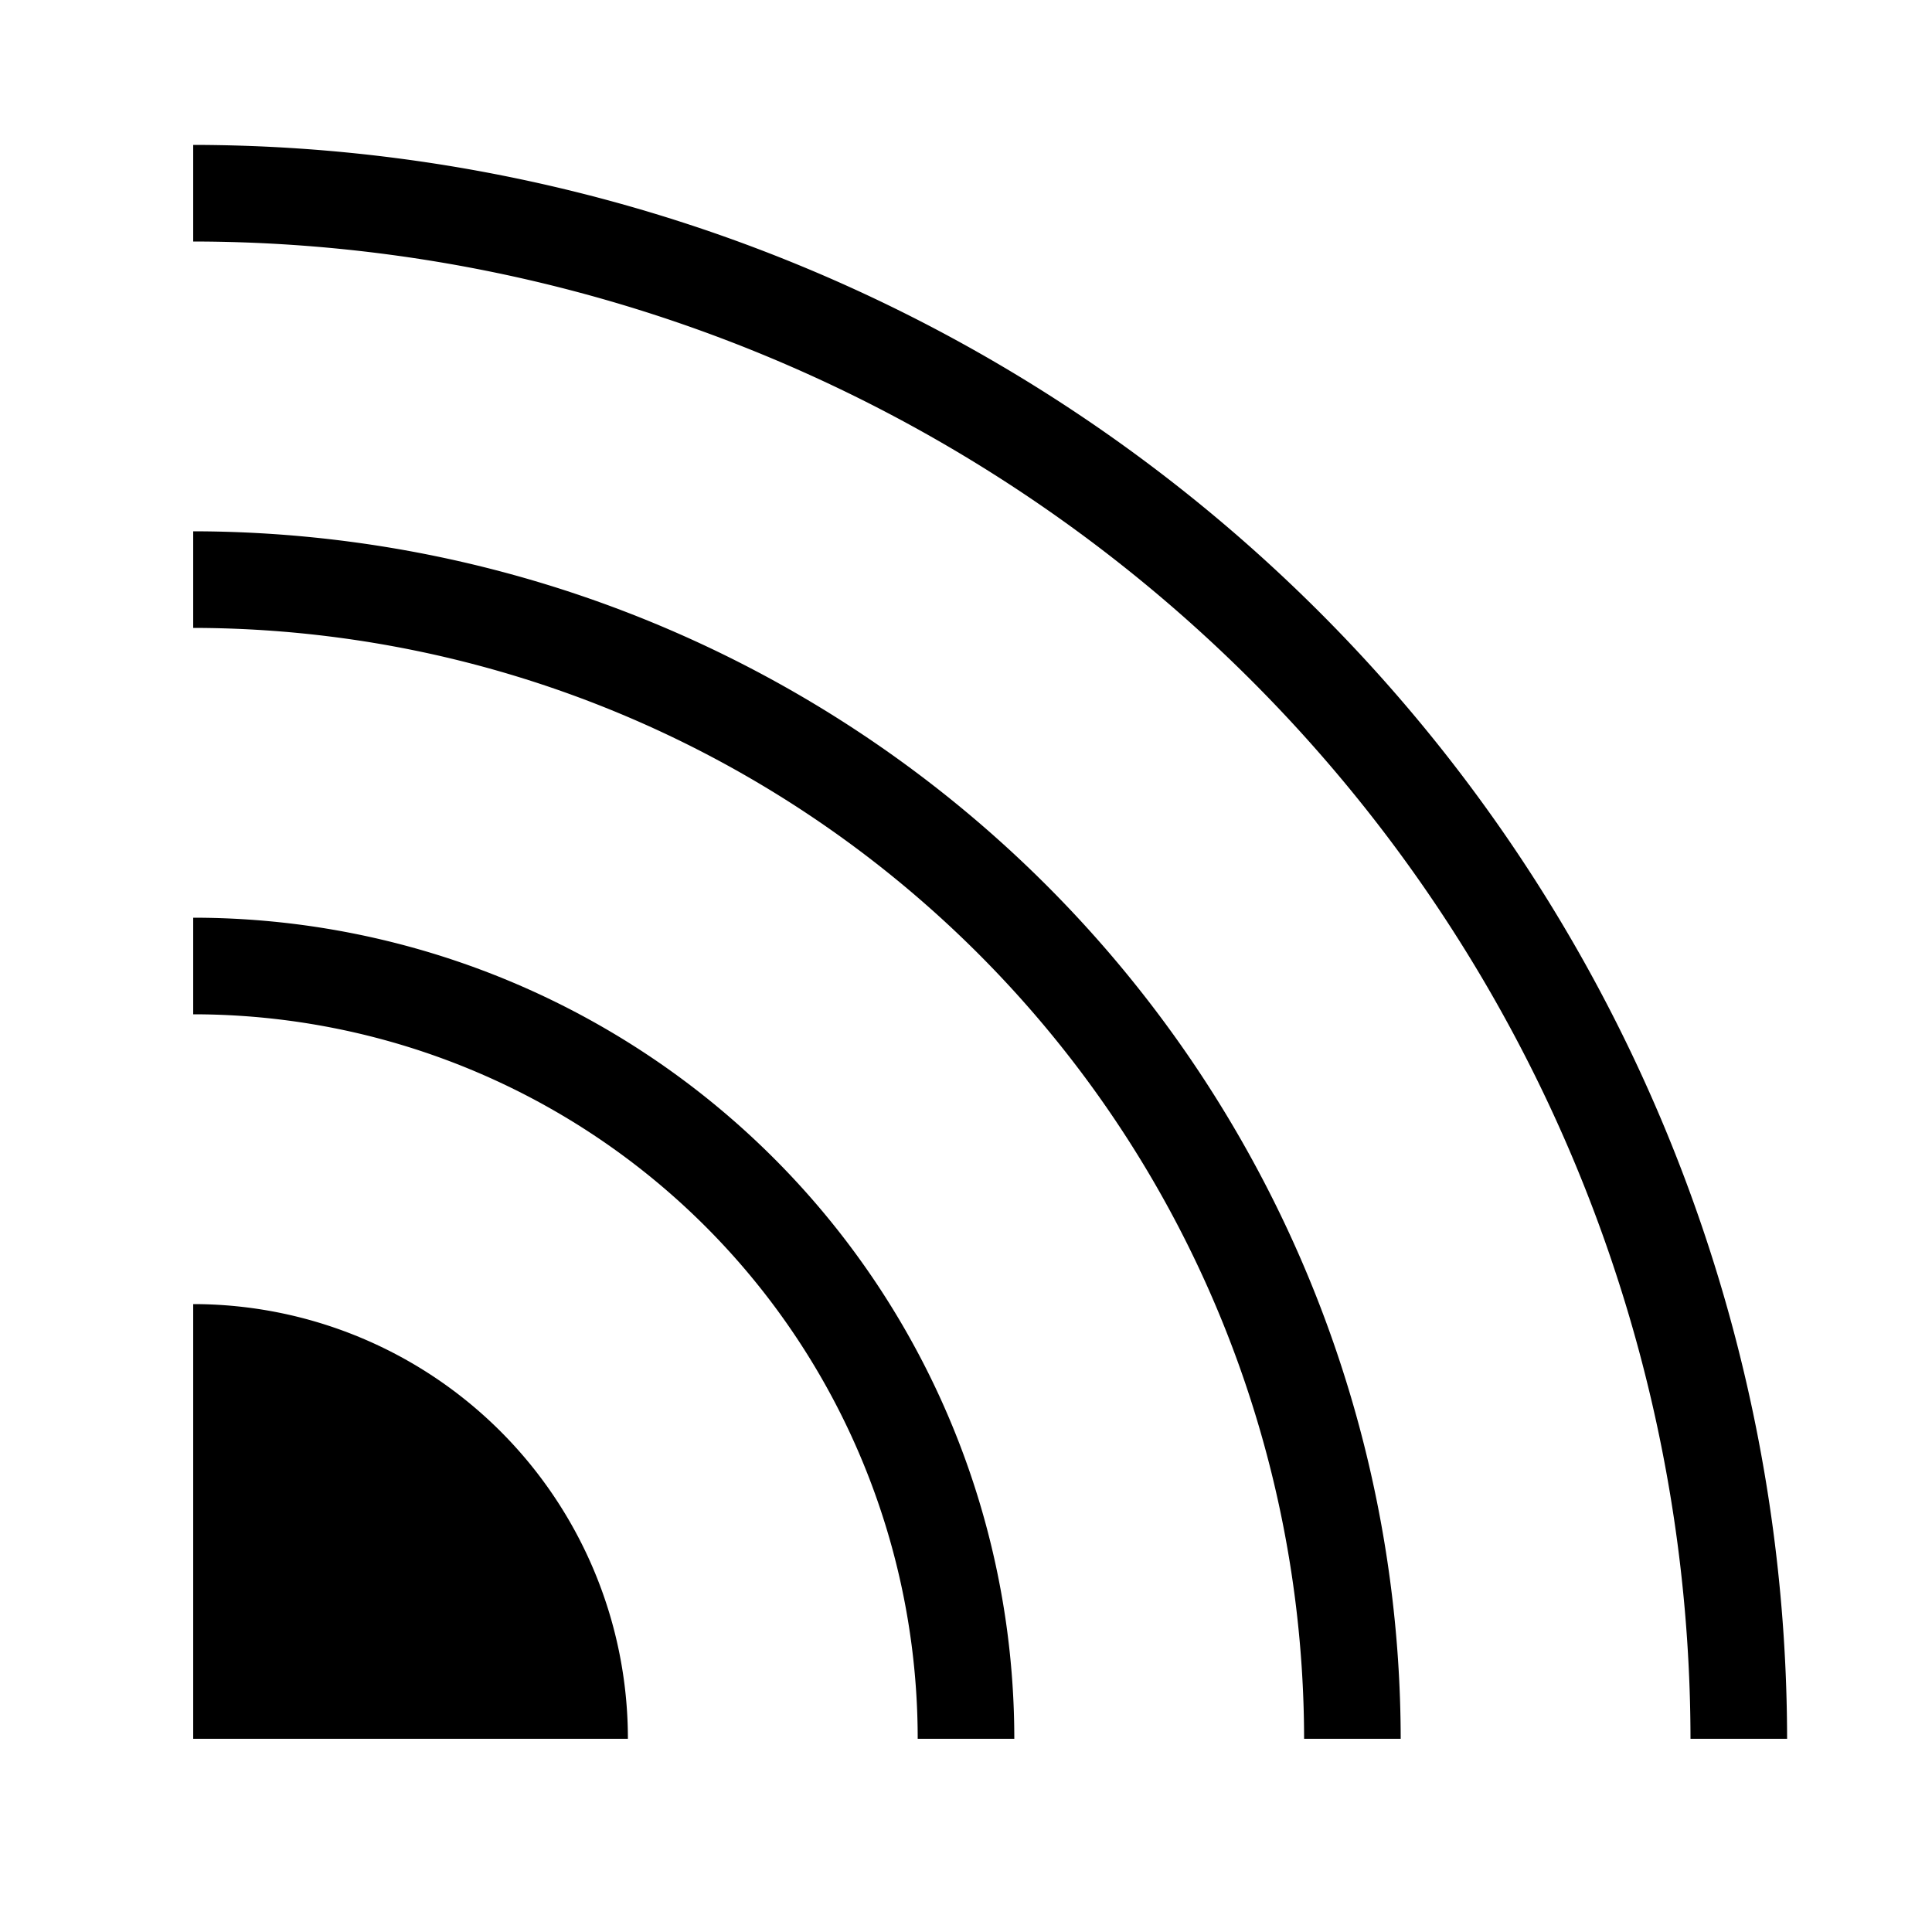 <svg id="Layer_5" data-name="Layer 5" xmlns="http://www.w3.org/2000/svg" viewBox="0 0 80 80"><path d="M8,54V72H26A18,18,0,0,0,8,54Z"/><path d="M8,38v4A30,30,0,0,1,38,72h4A34,34,0,0,0,8,38Z"/><path d="M8,22v4A46.06,46.06,0,0,1,54,72h4A50.06,50.06,0,0,0,8,22Z"/><path d="M8,6v4A62.07,62.07,0,0,1,70,72h4A66.08,66.08,0,0,0,8,6Z"/></svg>